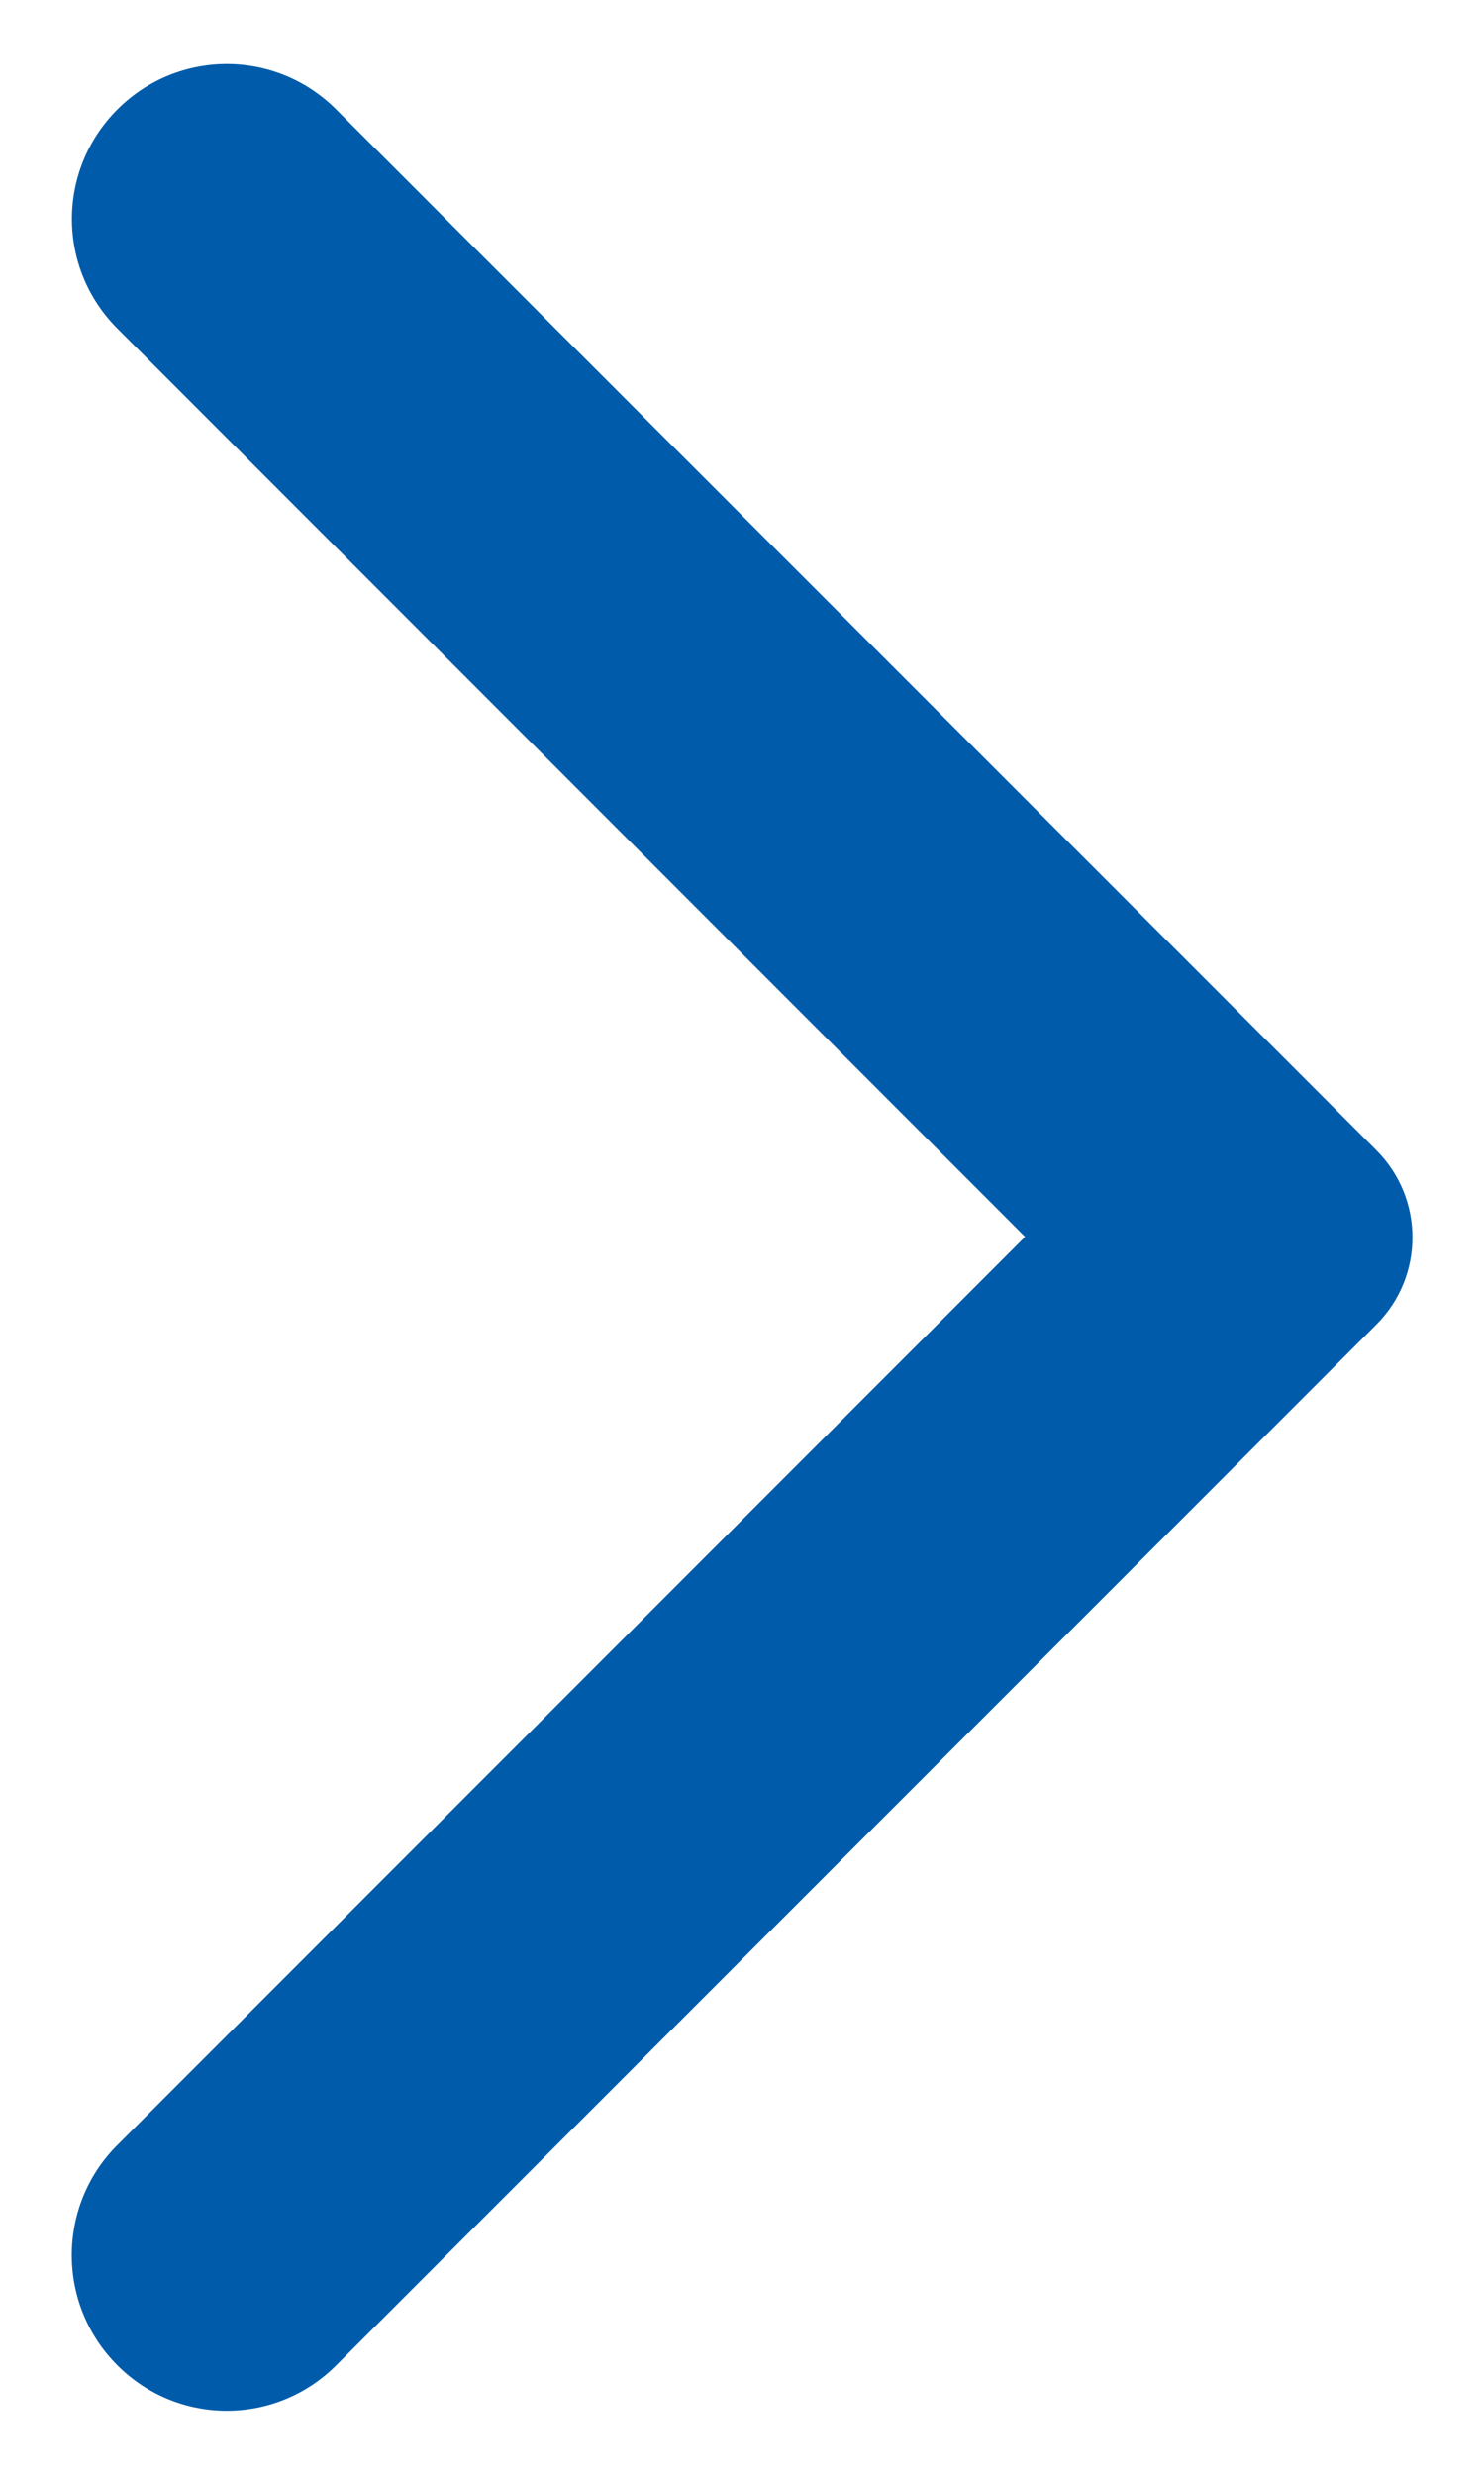 <svg width="12" height="20" viewBox="0 0 12 20" fill="none" xmlns="http://www.w3.org/2000/svg">
<path d="M0.949 19.115C1.439 19.605 2.229 19.605 2.719 19.115L11.129 10.705C11.519 10.315 11.519 9.685 11.129 9.295L2.719 0.885C2.229 0.395 1.439 0.395 0.949 0.885C0.459 1.375 0.459 2.165 0.949 2.655L8.289 9.995L0.939 17.345C0.459 17.835 0.459 18.625 0.949 19.115Z" fill="#005CAA"/>
</svg>
